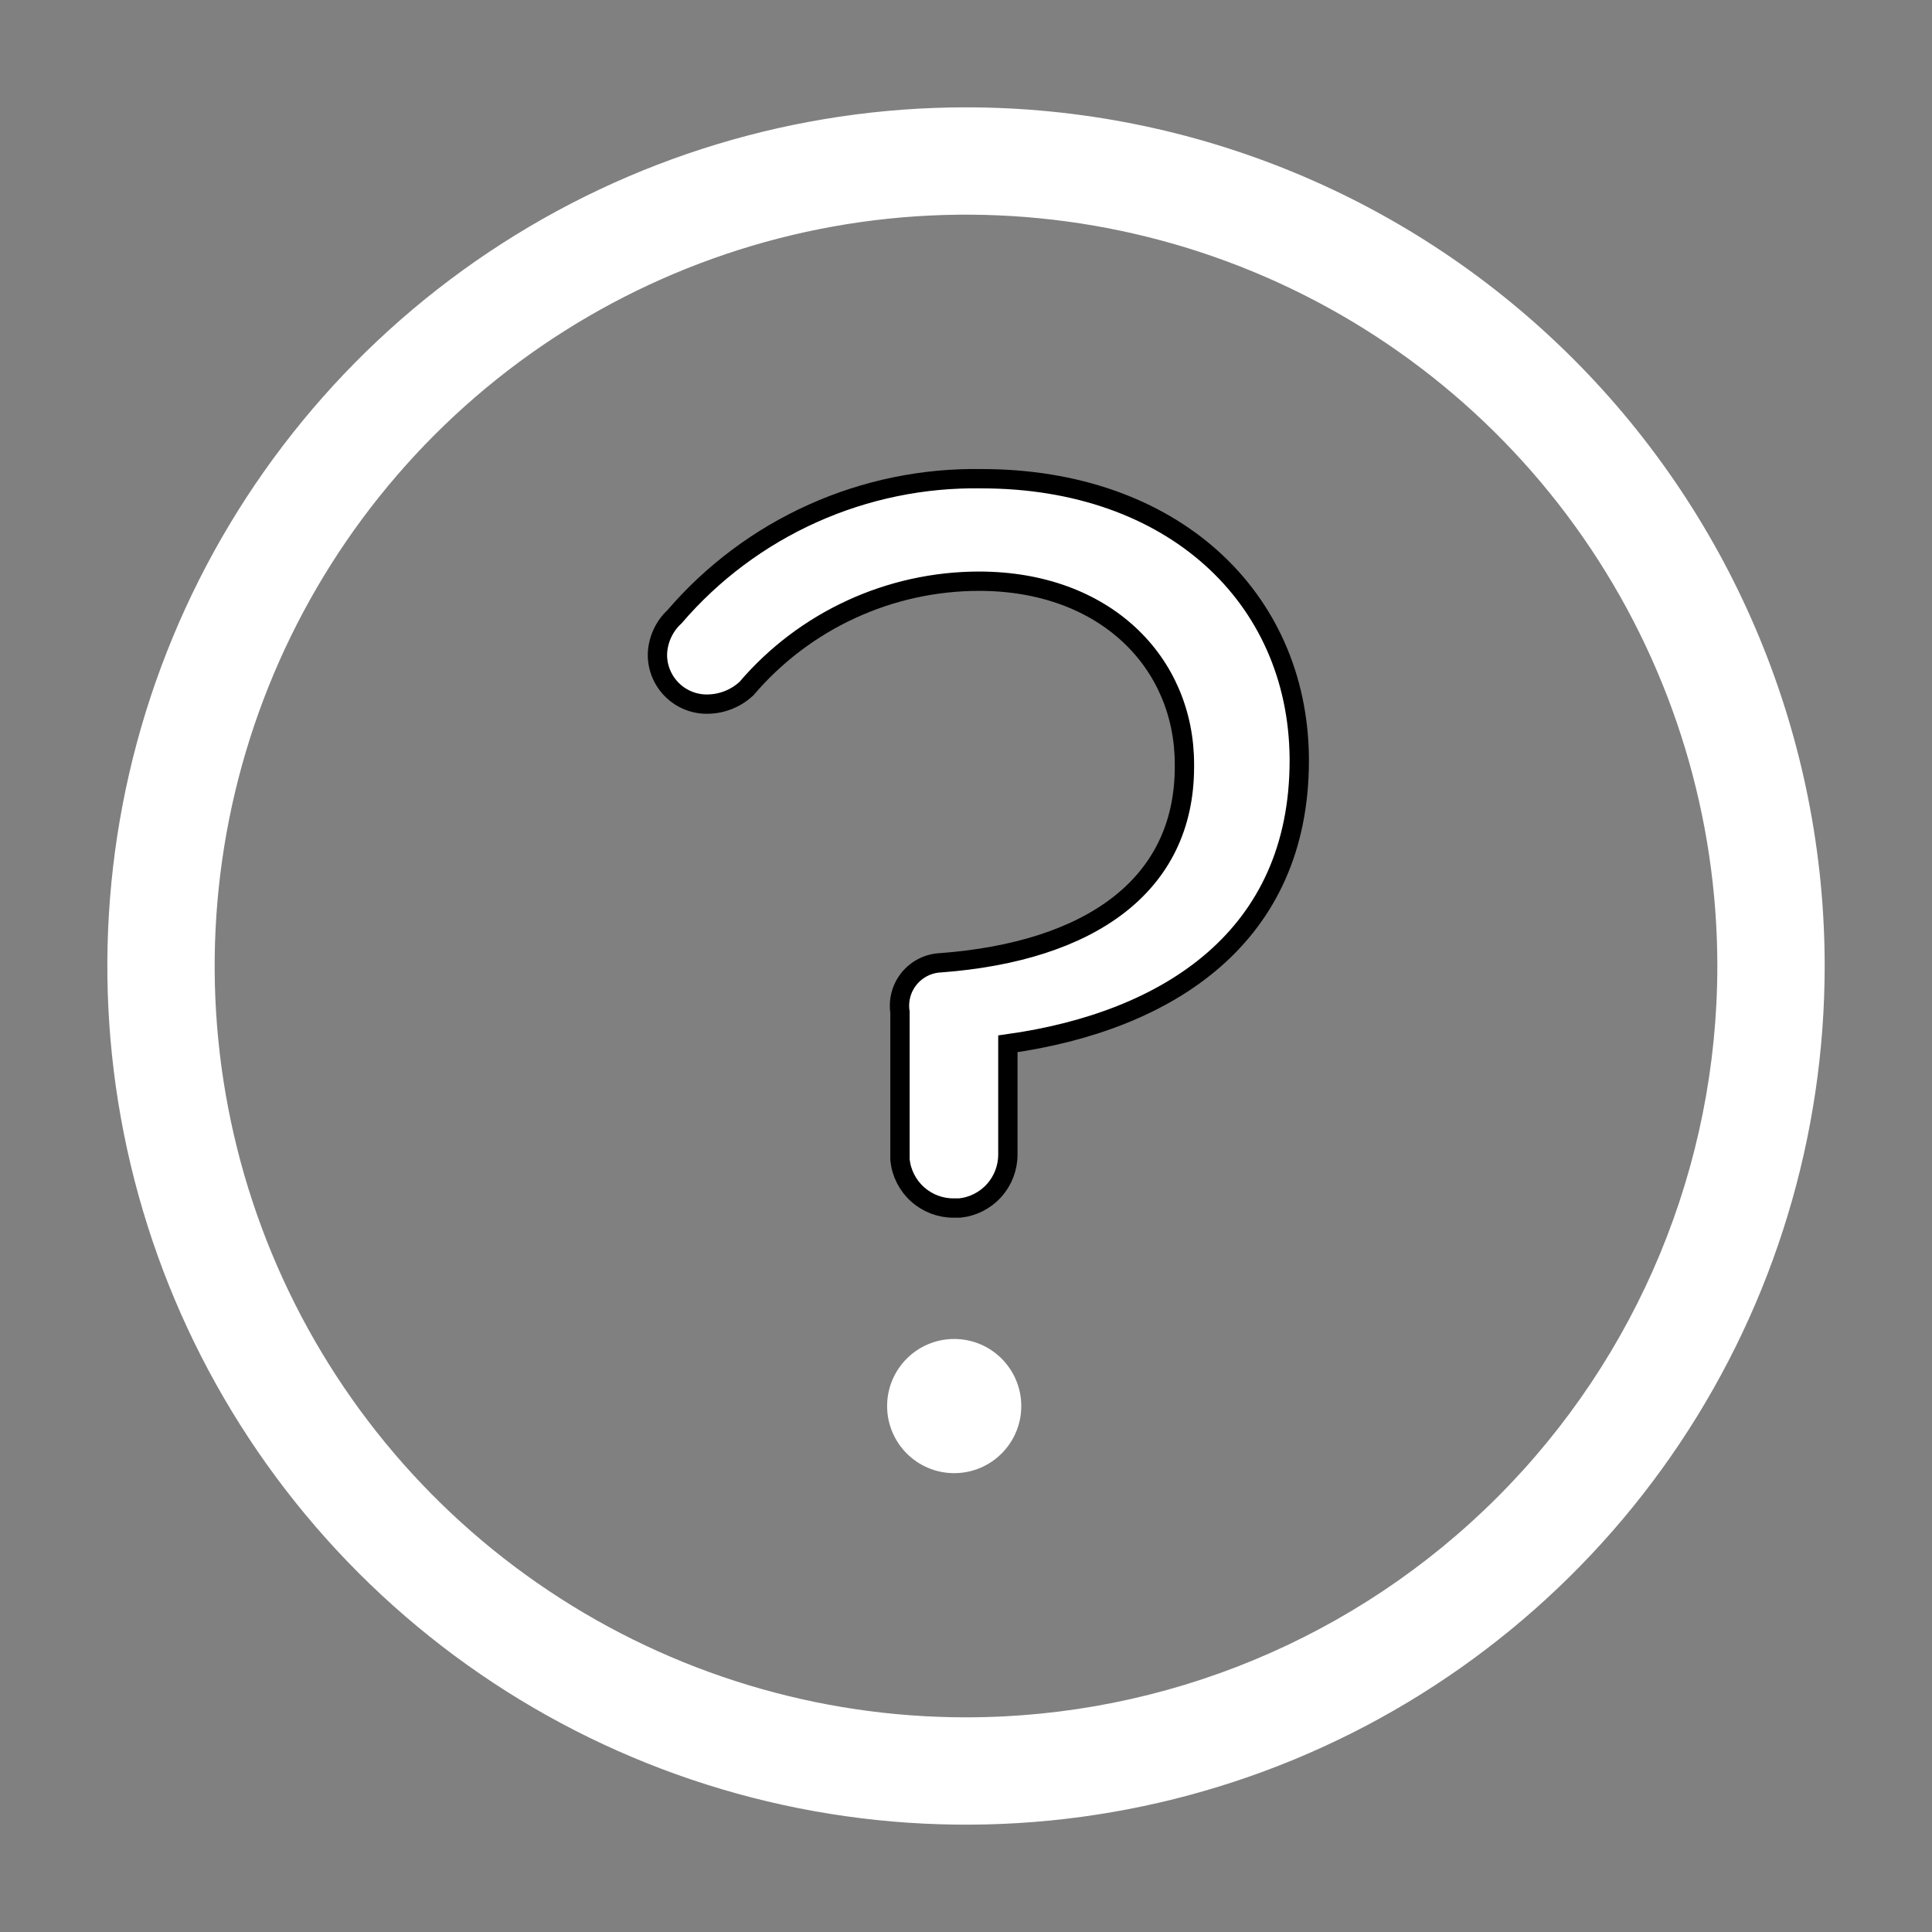 <svg width="100" height="100" viewBox="0 0 100 100" fill="none" xmlns="http://www.w3.org/2000/svg">
<rect x="0" y="0" width="100" height="100" fill="#808080" stroke="none"/>
<g clip-path="url(#clip0_63_60)">
<path d="M50 5.556C41.21 5.556 32.617 8.162 25.308 13.046C17.999 17.929 12.303 24.871 8.939 32.992C5.575 41.113 4.695 50.049 6.41 58.671C8.124 67.292 12.357 75.211 18.573 81.427C24.789 87.643 32.708 91.876 41.329 93.591C49.951 95.305 58.887 94.425 67.008 91.061C75.129 87.697 82.071 82.001 86.954 74.692C91.838 67.383 94.445 58.79 94.445 50C94.445 38.213 89.762 26.908 81.427 18.573C73.092 10.238 61.787 5.556 50 5.556V5.556ZM50 88.889C42.309 88.889 34.79 86.608 28.395 82.335C21.999 78.062 17.015 71.988 14.071 64.882C11.128 57.776 10.358 49.957 11.858 42.413C13.359 34.869 17.063 27.94 22.501 22.501C27.94 17.063 34.87 13.359 42.413 11.858C49.957 10.358 57.776 11.128 64.882 14.071C71.988 17.015 78.062 21.999 82.335 28.395C86.608 34.79 88.889 42.309 88.889 50C88.889 60.314 84.792 70.206 77.499 77.499C70.206 84.792 60.314 88.889 50 88.889Z" fill="white"/>
<path d="M50.806 24.778C47.795 24.728 44.811 25.342 42.065 26.576C39.319 27.809 36.878 29.633 34.917 31.917C34.644 32.169 34.425 32.474 34.272 32.813C34.12 33.151 34.036 33.517 34.028 33.889C34.028 34.232 34.096 34.571 34.23 34.886C34.364 35.202 34.559 35.488 34.806 35.726C35.052 35.965 35.343 36.151 35.663 36.274C35.983 36.398 36.324 36.456 36.667 36.444C37.401 36.426 38.102 36.14 38.639 35.639C40.123 33.899 41.967 32.502 44.044 31.543C46.12 30.584 48.38 30.086 50.667 30.083C57.222 30.083 61.306 34.306 61.306 39.556V39.694C61.306 45.833 56.417 49.25 48.694 49.833C48.382 49.845 48.075 49.923 47.795 50.062C47.514 50.201 47.266 50.397 47.067 50.639C46.868 50.88 46.721 51.16 46.638 51.462C46.555 51.764 46.536 52.08 46.583 52.389V60.028C46.652 60.715 46.975 61.352 47.489 61.815C48.003 62.277 48.67 62.531 49.361 62.528H49.667C50.354 62.459 50.991 62.136 51.454 61.622C51.916 61.108 52.17 60.441 52.167 59.75V54.028C60.5 52.861 67.25 48.472 67.25 39.361V39.222C67.167 30.889 60.667 24.778 50.806 24.778Z" fill="white"/>
<path d="M50.806 24.778C47.795 24.728 44.811 25.342 42.065 26.576C39.319 27.809 36.878 29.633 34.917 31.917C34.644 32.169 34.425 32.474 34.272 32.813C34.12 33.151 34.036 33.517 34.028 33.889C34.028 34.232 34.096 34.571 34.23 34.886C34.364 35.202 34.559 35.488 34.806 35.726C35.052 35.965 35.343 36.151 35.663 36.274C35.983 36.398 36.324 36.456 36.667 36.444C37.401 36.426 38.102 36.14 38.639 35.639C40.123 33.899 41.967 32.502 44.044 31.543C46.12 30.584 48.38 30.086 50.667 30.083C57.222 30.083 61.306 34.306 61.306 39.556V39.694C61.306 45.833 56.417 49.25 48.694 49.833C48.382 49.845 48.075 49.923 47.795 50.062C47.514 50.201 47.266 50.397 47.067 50.639C46.868 50.88 46.721 51.16 46.638 51.462C46.555 51.764 46.536 52.08 46.583 52.389V60.028C46.652 60.715 46.975 61.352 47.489 61.815C48.003 62.277 48.67 62.531 49.361 62.528H49.667C50.354 62.459 50.991 62.136 51.454 61.622C51.916 61.108 52.17 60.441 52.167 59.75V54.028C60.5 52.861 67.25 48.472 67.25 39.361V39.222C67.167 30.889 60.667 24.778 50.806 24.778Z" stroke="black"/>
<path d="M49.389 76.25C51.306 76.25 52.861 74.695 52.861 72.778C52.861 70.86 51.306 69.305 49.389 69.305C47.471 69.305 45.917 70.86 45.917 72.778C45.917 74.695 47.471 76.25 49.389 76.25Z" fill="white"/>
</g>
<defs>
<clipPath id="clip0_63_60">
<rect width="100" height="100" fill="white"/>
</clipPath>
</defs>
</svg>
